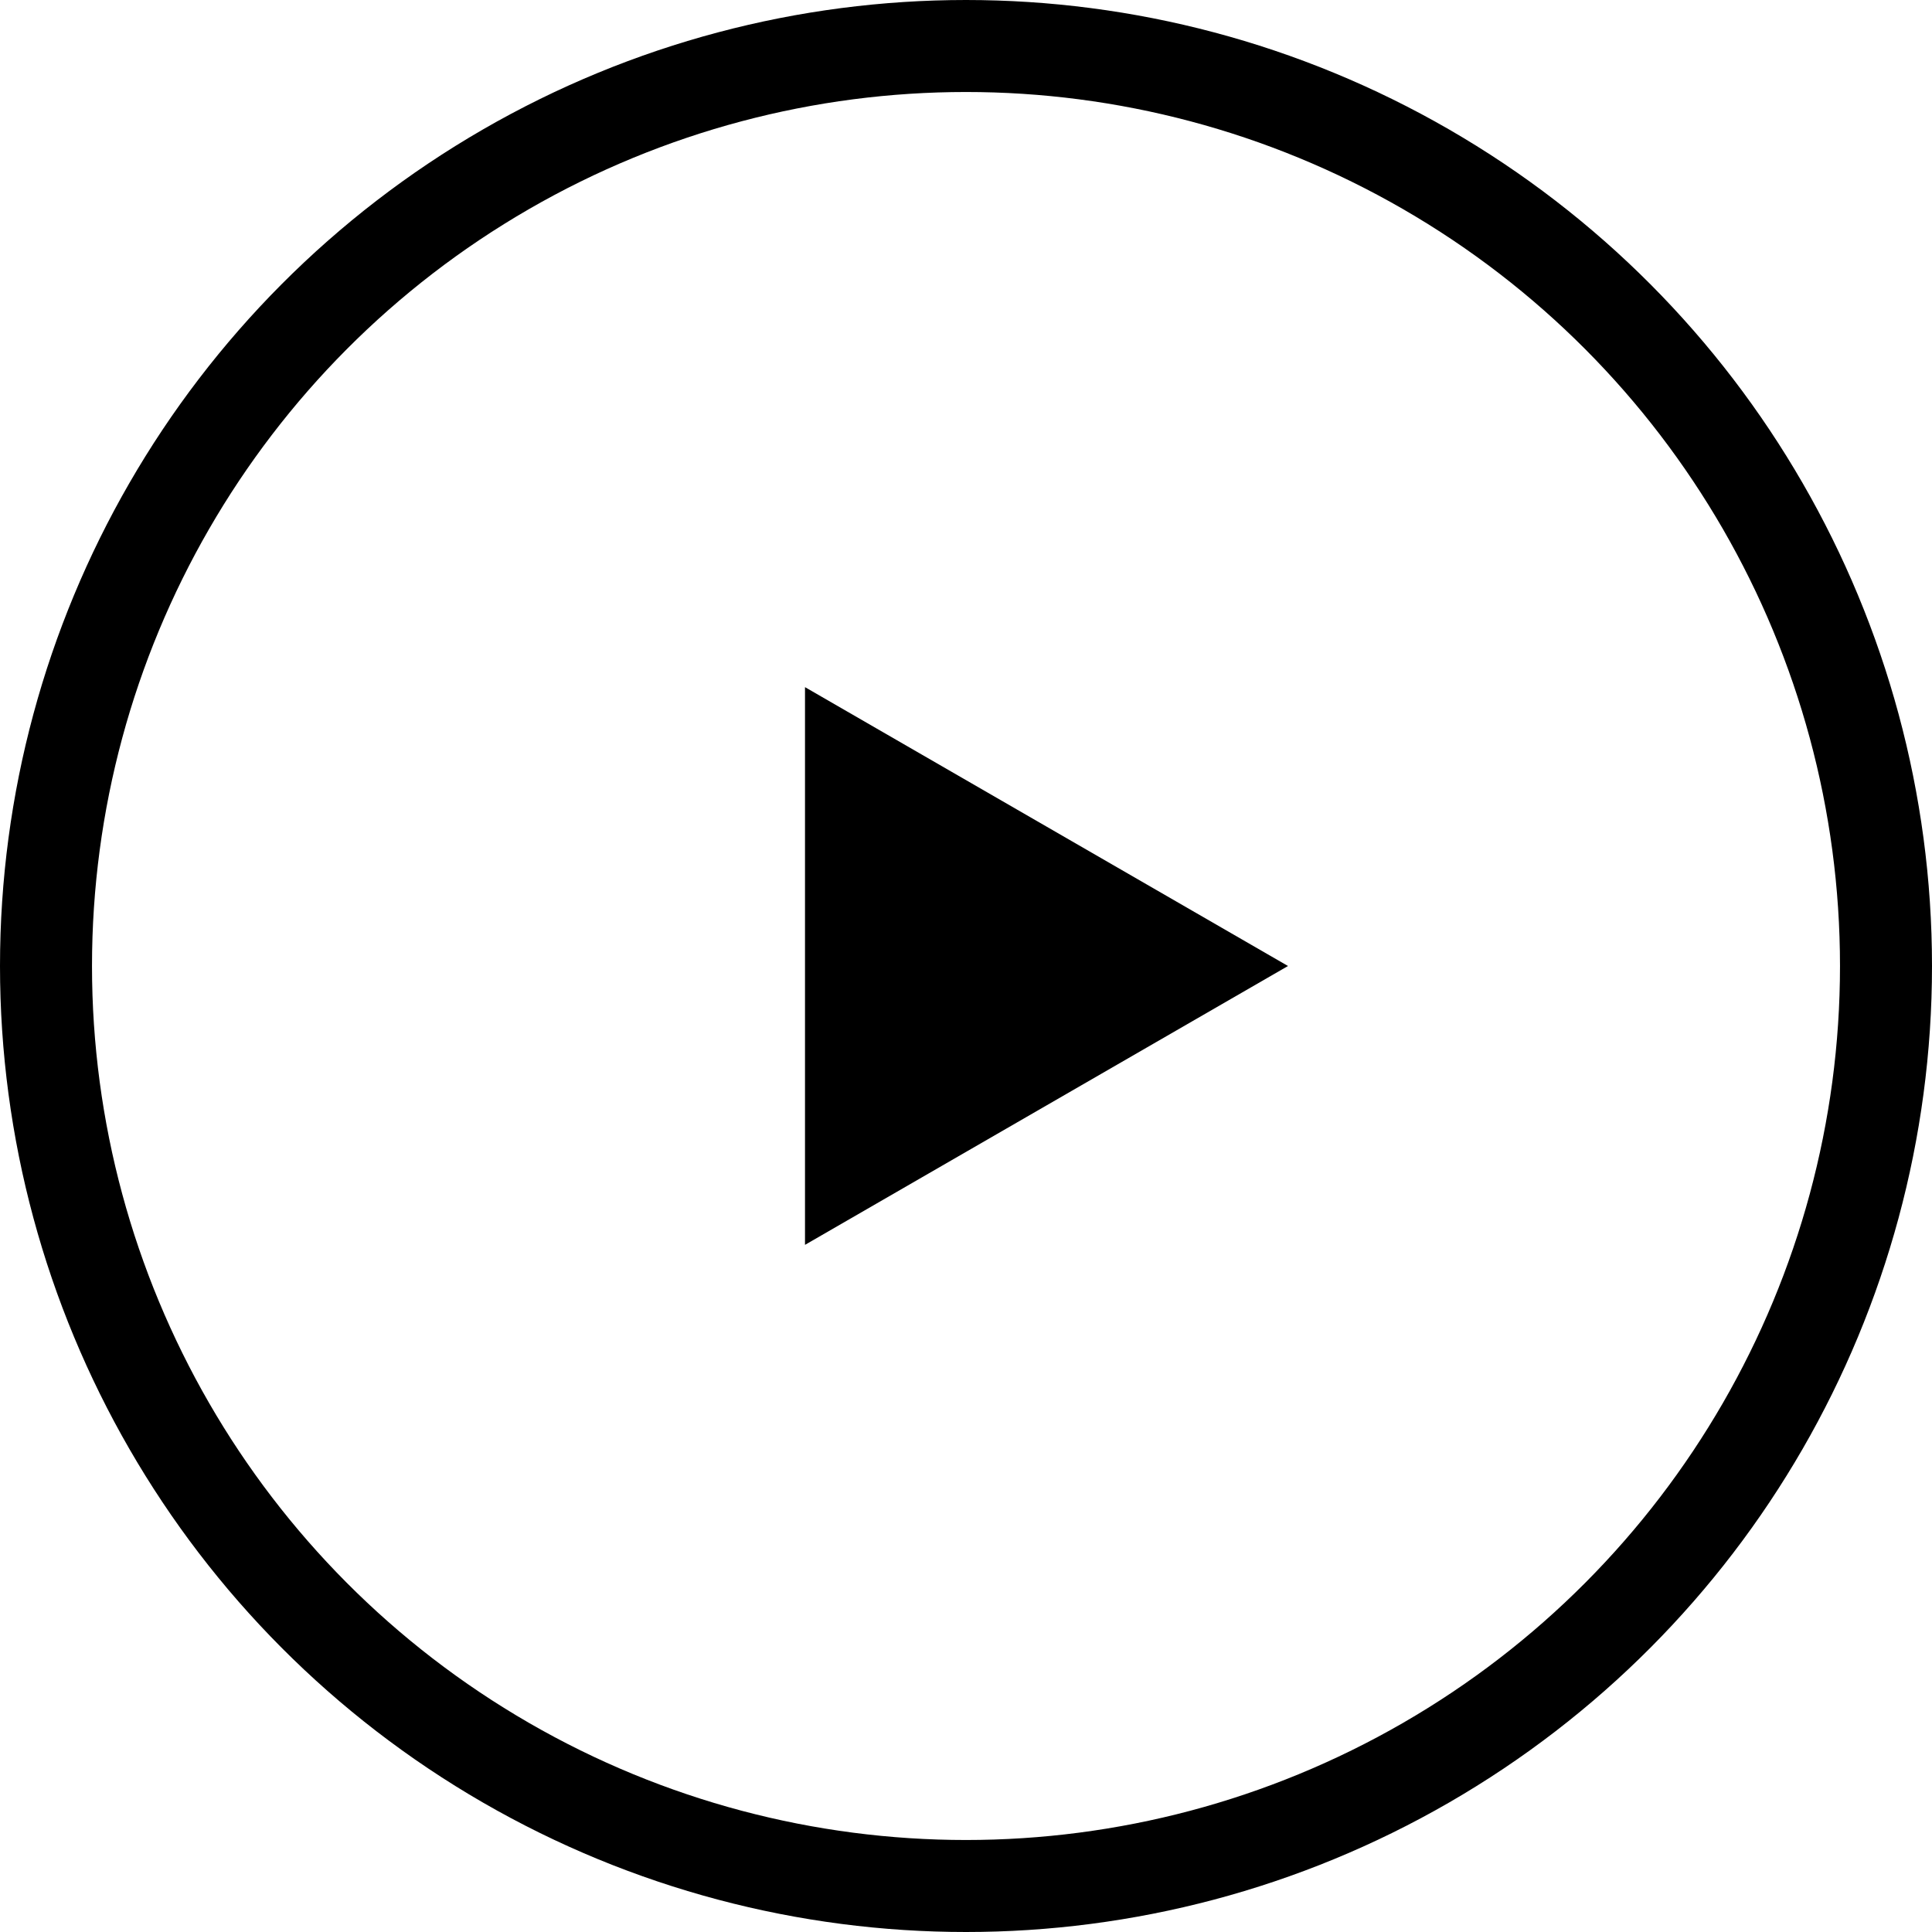 <svg width="21" height="21" viewBox="0 0 21 21" fill="none" xmlns="http://www.w3.org/2000/svg">
<circle cx="10.5" cy="10.5" r="10" stroke="black"/>
<path d="M14 10.5L8.75 13.531L8.75 7.469L14 10.5Z" fill="black"/>
</svg>
